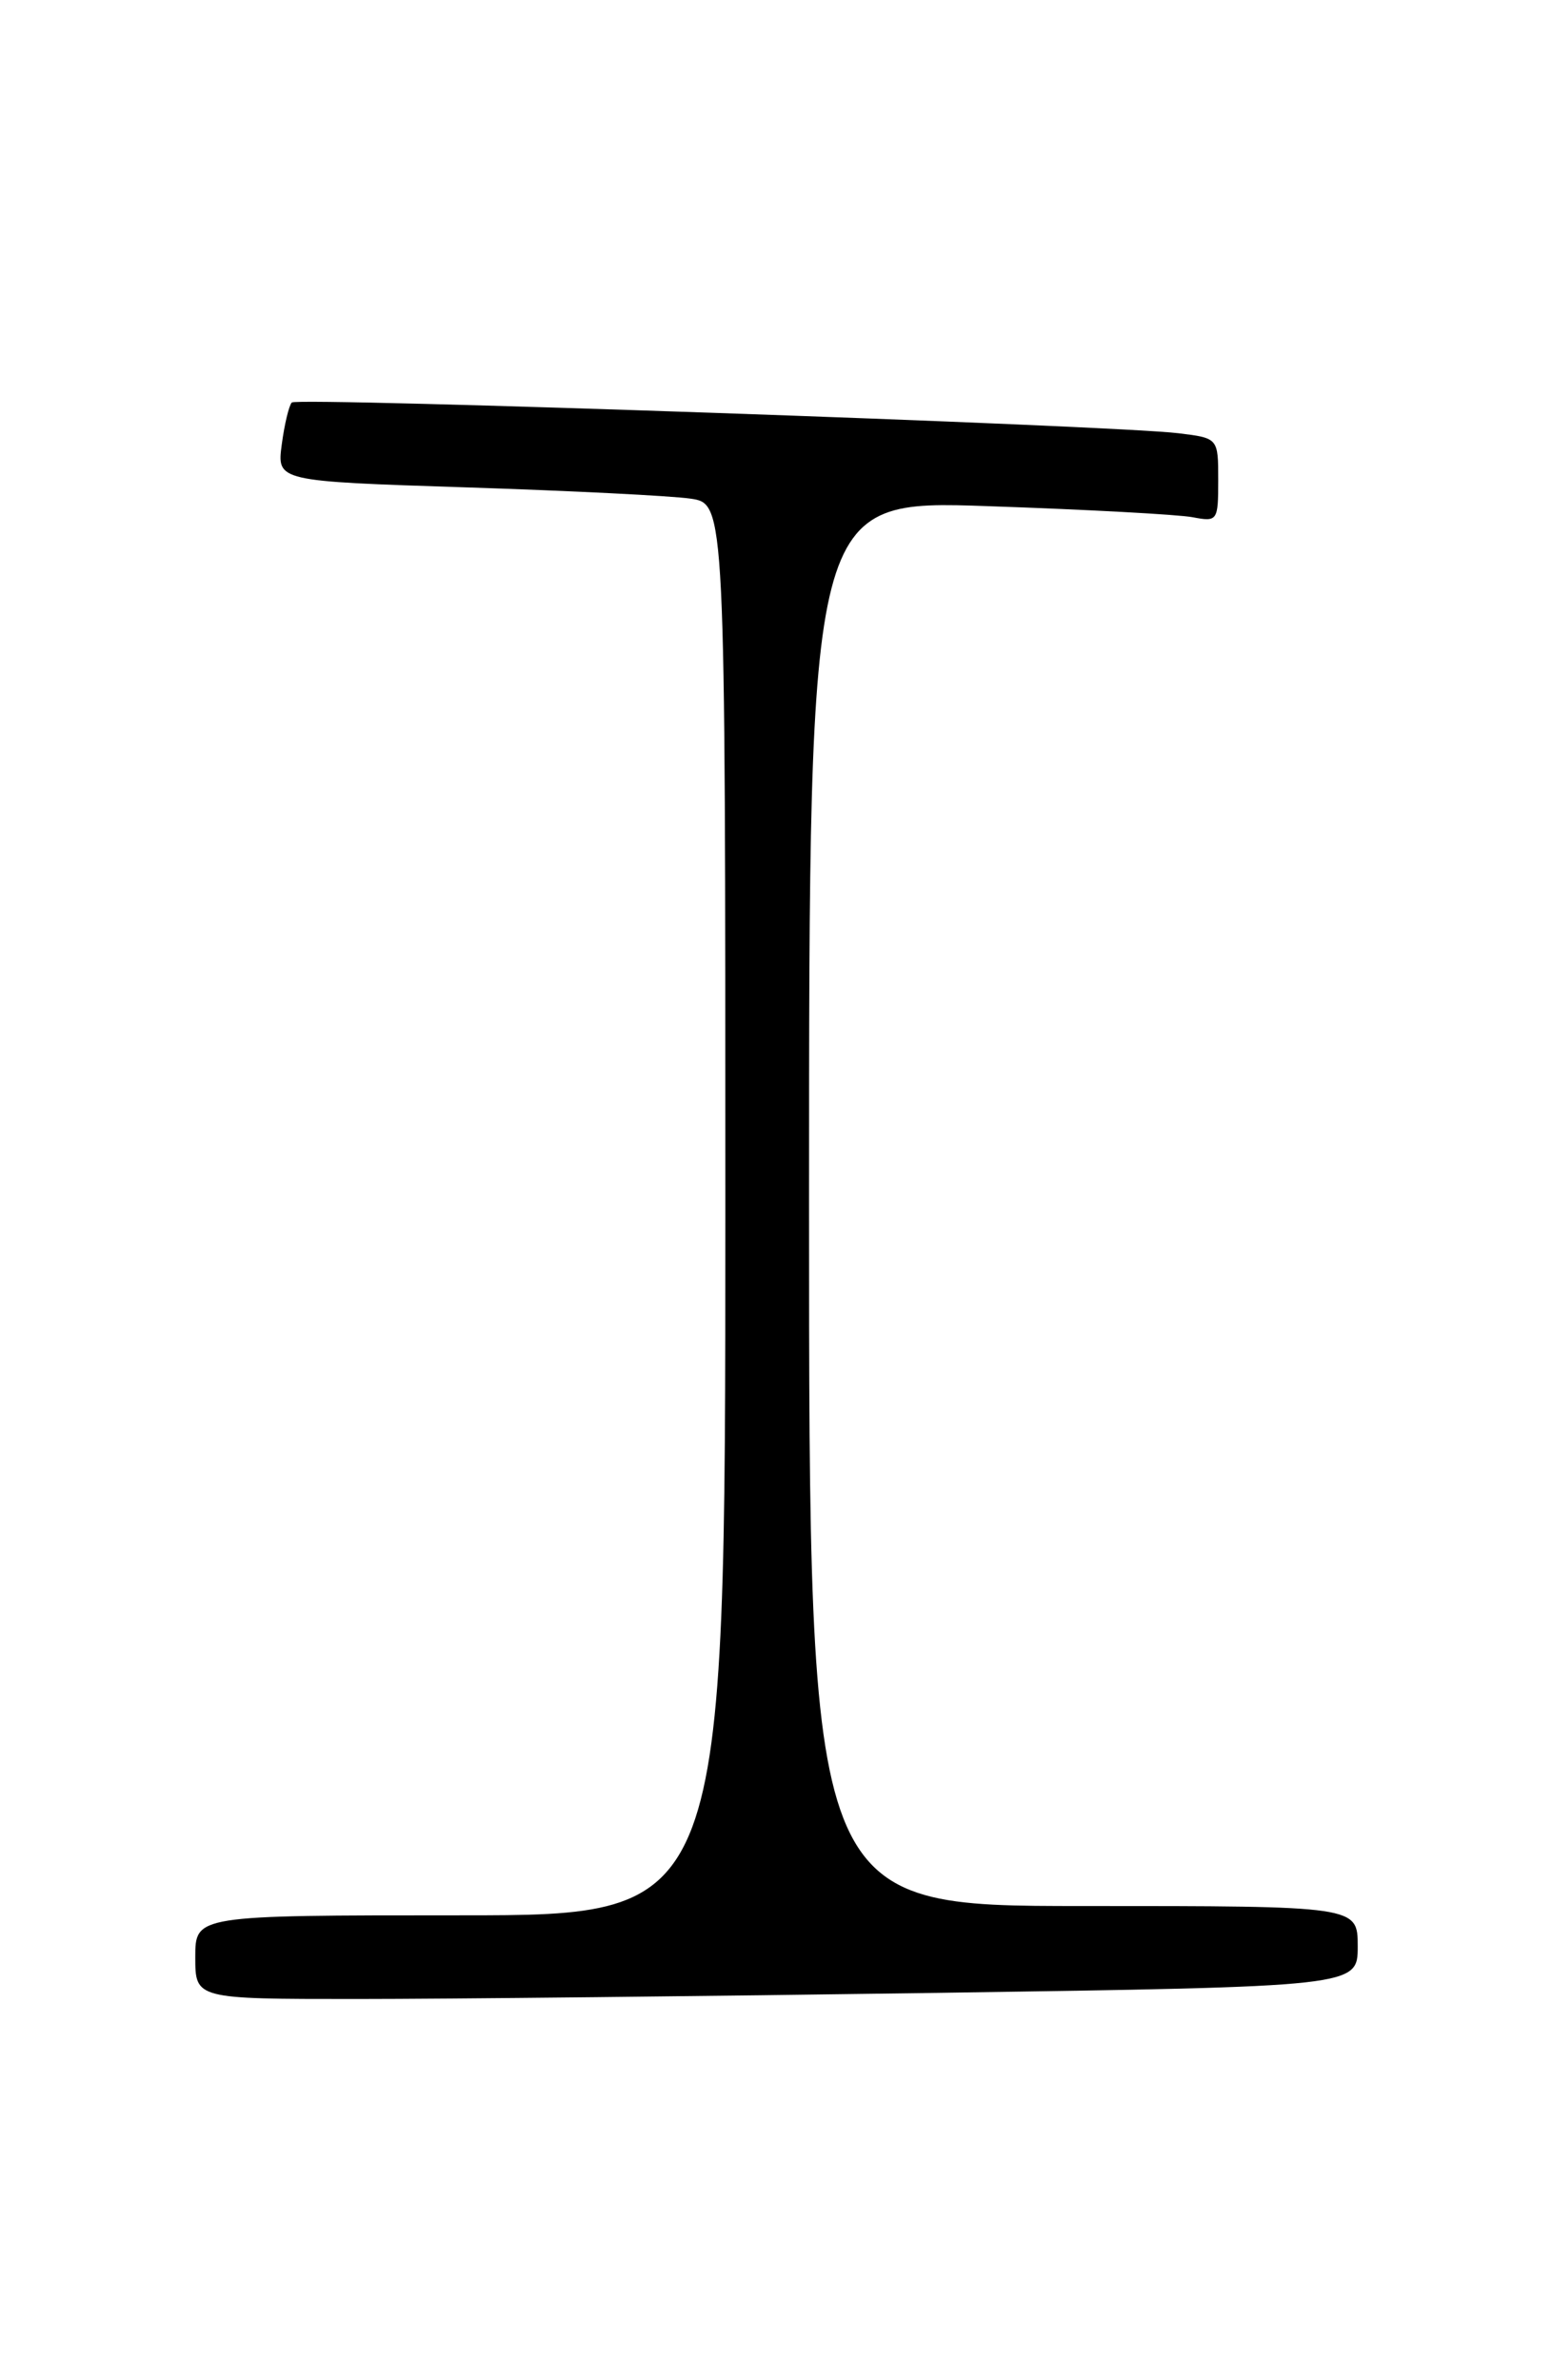 <?xml version="1.0" encoding="UTF-8" standalone="no"?>
<!DOCTYPE svg PUBLIC "-//W3C//DTD SVG 1.1//EN" "http://www.w3.org/Graphics/SVG/1.1/DTD/svg11.dtd" >
<svg xmlns="http://www.w3.org/2000/svg" xmlns:xlink="http://www.w3.org/1999/xlink" version="1.1" viewBox="0 0 167 256">
 <g >
 <path fill="currentColor"
d=" M 100.84 214.34 C 146.00 213.67 146.00 213.67 146.00 209.34 C 146.00 205.00 146.00 205.00 116.50 205.00 C 87.00 205.00 87.00 205.00 87.00 129.38 C 87.00 53.77 87.00 53.77 106.25 54.44 C 116.84 54.80 126.74 55.34 128.25 55.63 C 130.92 56.14 131.00 56.03 131.00 51.64 C 131.00 47.12 131.00 47.12 126.75 46.60 C 119.85 45.74 31.97 42.70 31.38 43.29 C 31.08 43.59 30.59 45.62 30.30 47.80 C 29.77 51.76 29.77 51.76 50.13 52.42 C 61.34 52.78 72.19 53.33 74.25 53.63 C 78.00 54.18 78.00 54.18 78.00 130.09 C 78.00 206.00 78.00 206.00 49.50 206.00 C 21.00 206.00 21.00 206.00 21.00 210.50 C 21.00 215.00 21.00 215.00 38.34 215.00 C 47.87 215.00 76.00 214.70 100.84 214.34 Z "/>
</g>
</svg>